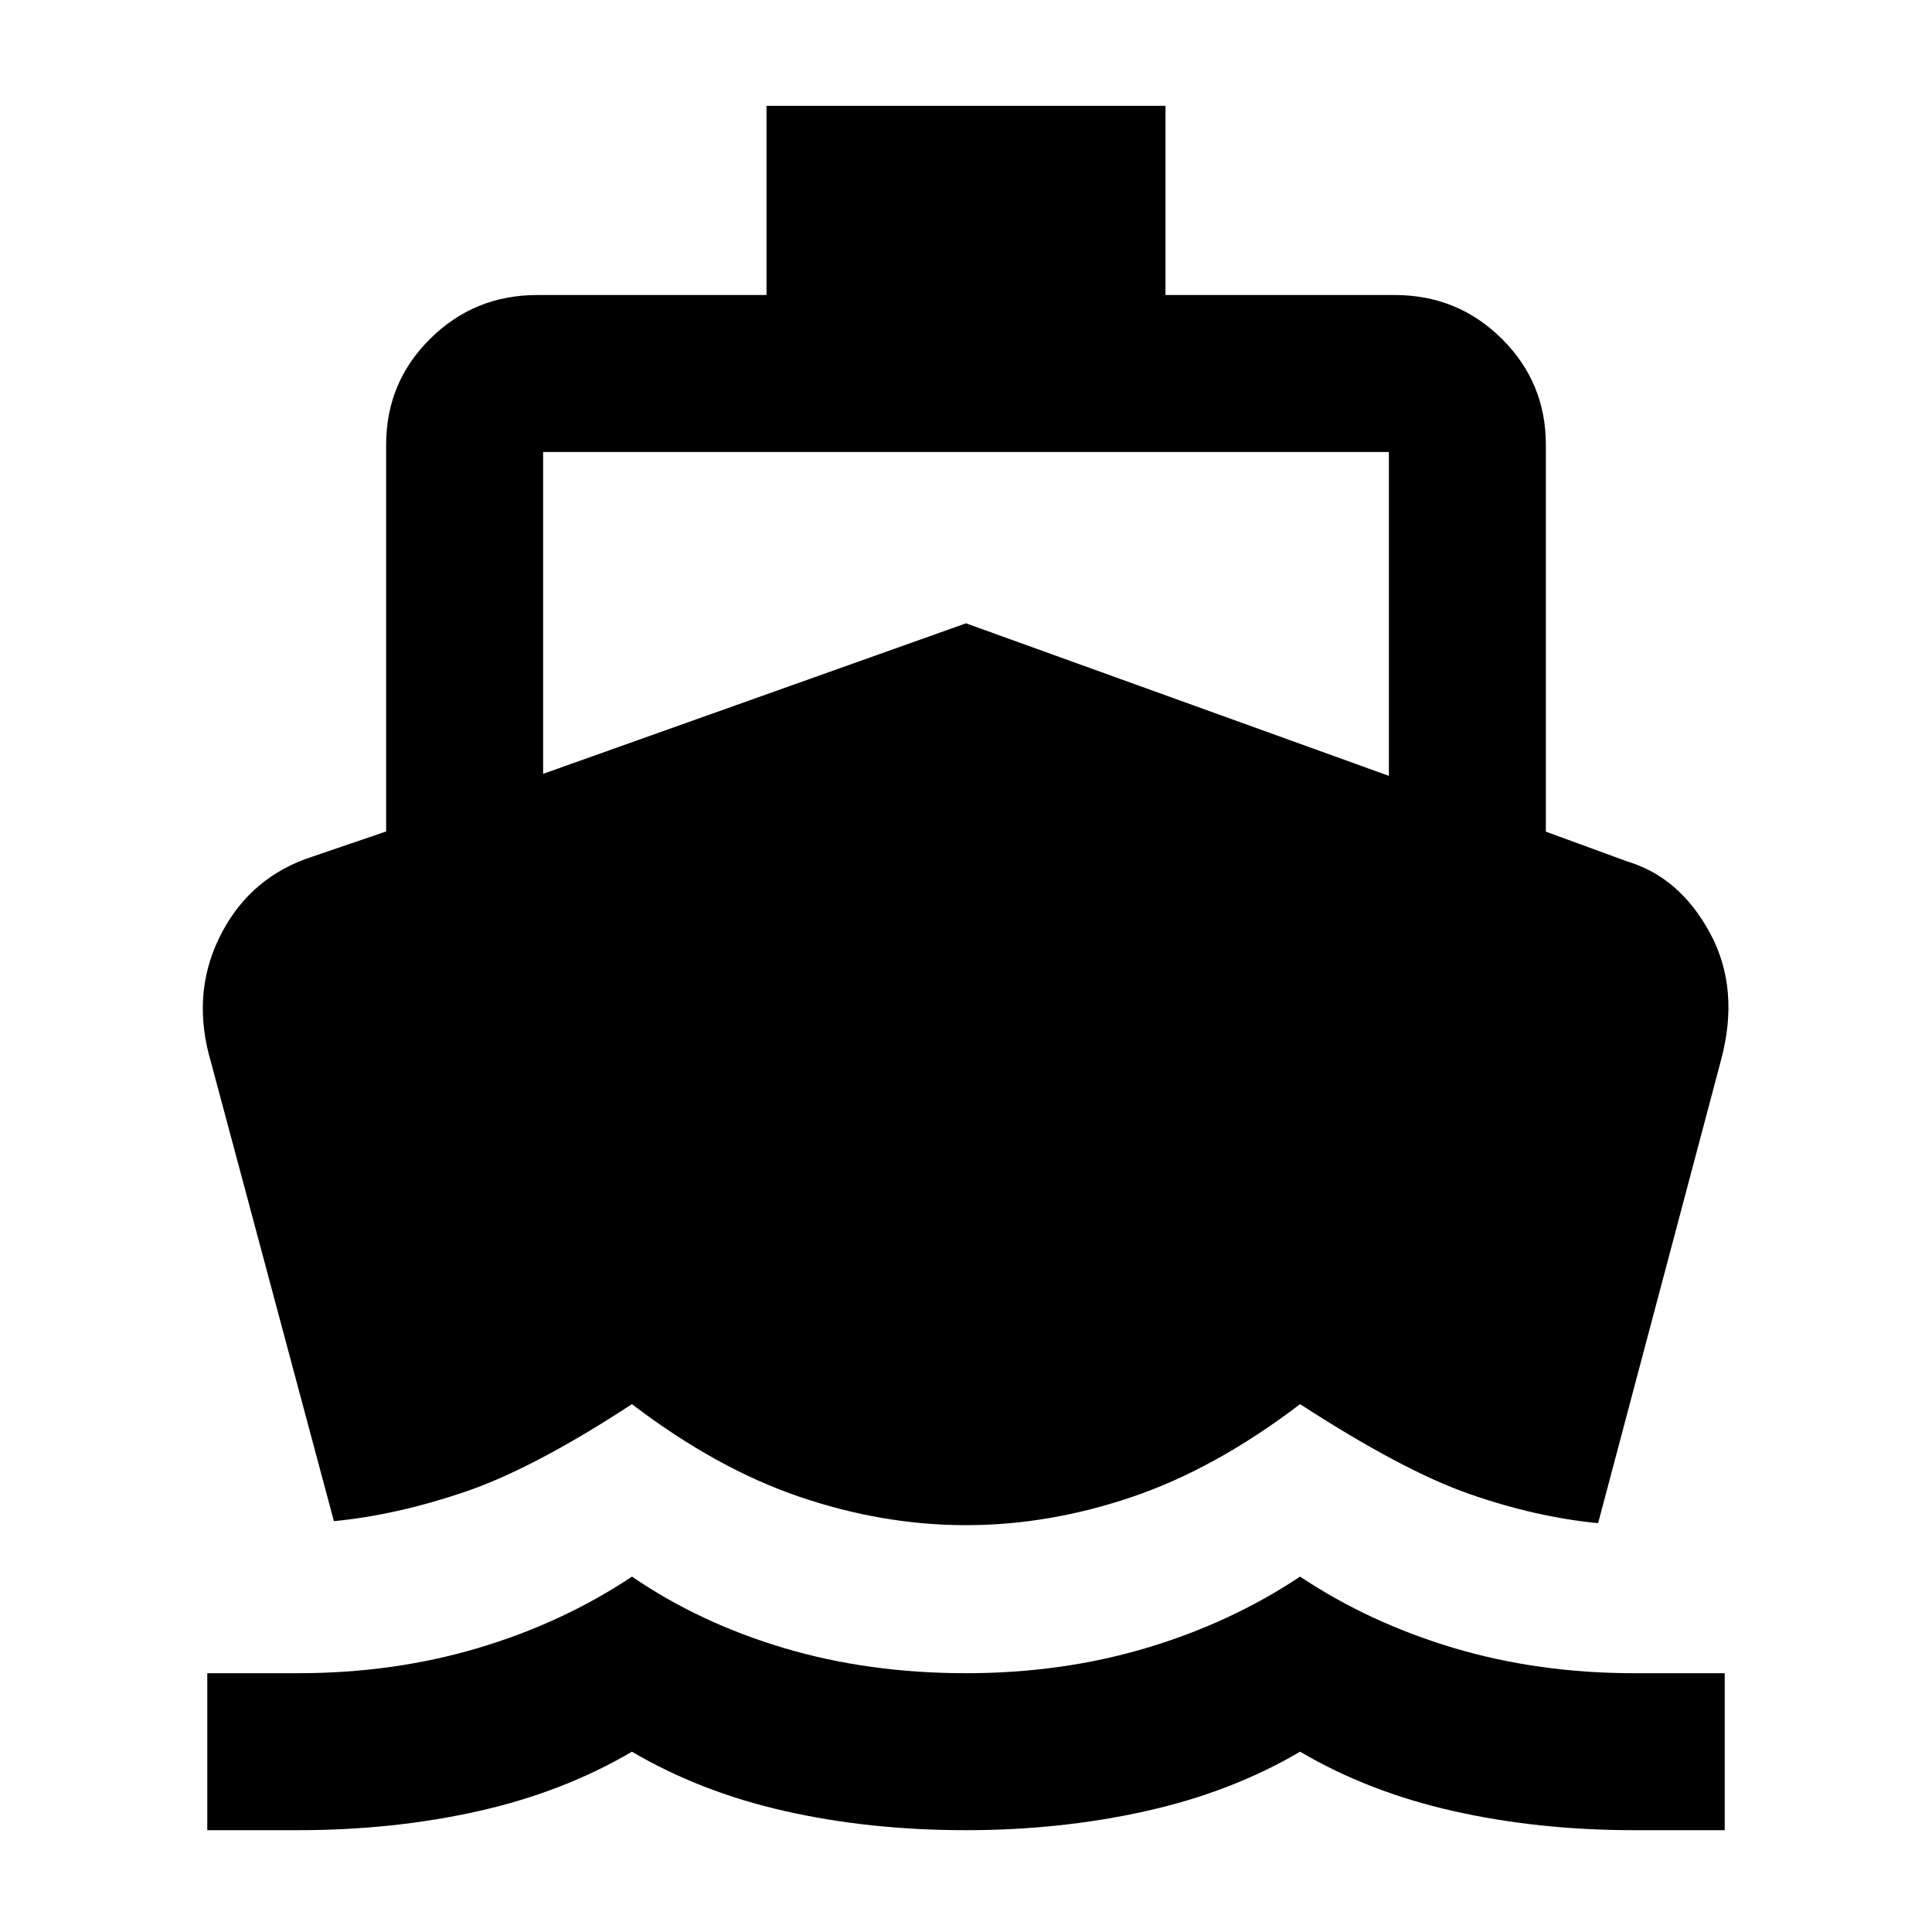 <svg xmlns="http://www.w3.org/2000/svg" height="20" viewBox="0 -960 960 960" width="20"><path d="m165.91-204.15-60.98-227.7q-9.93-33.26 3.84-61.83t42.91-39.45l40.19-13.72V-739q0-31 21.92-52.7 21.92-21.71 53.21-21.71h113.87v-94h198.26v94H693q31.29 0 53.21 21.71 21.92 21.7 21.92 52.7v192.24l40.3 14.76q26.24 7.83 41.27 35.64 15.04 27.82 5.37 63.51l-60.98 229.7q-31.09-3-64.09-14.55-33-11.54-84-44.58-42 32-83.37 46.06-41.37 14.07-82.63 14.07t-82.63-14.07Q356-230.28 314-262.28q-49 32.04-83 43.58-34 11.55-65.09 14.55ZM103-50.59v-78h45q47.49 0 89.5-12.5 42-12.5 76.54-35.5 33.55 23 75.53 35.5 41.98 12.5 90.45 12.5 47.47 0 89.45-12.5 41.99-12.5 76.53-35.5 34.5 23 76.5 35.5 42.01 12.5 89.5 12.5h45v78h-45q-47.66 0-89.83-9.5T646-89.59q-34 20-76.5 29.5t-89.5 9.5q-48 0-90-9.5t-76-29.5q-34 20-76.17 29.5T148-50.59h-45Zm166.87-524.89L480-650.28l210.13 75.8v-160.93H269.87v159.93Z"/></svg>